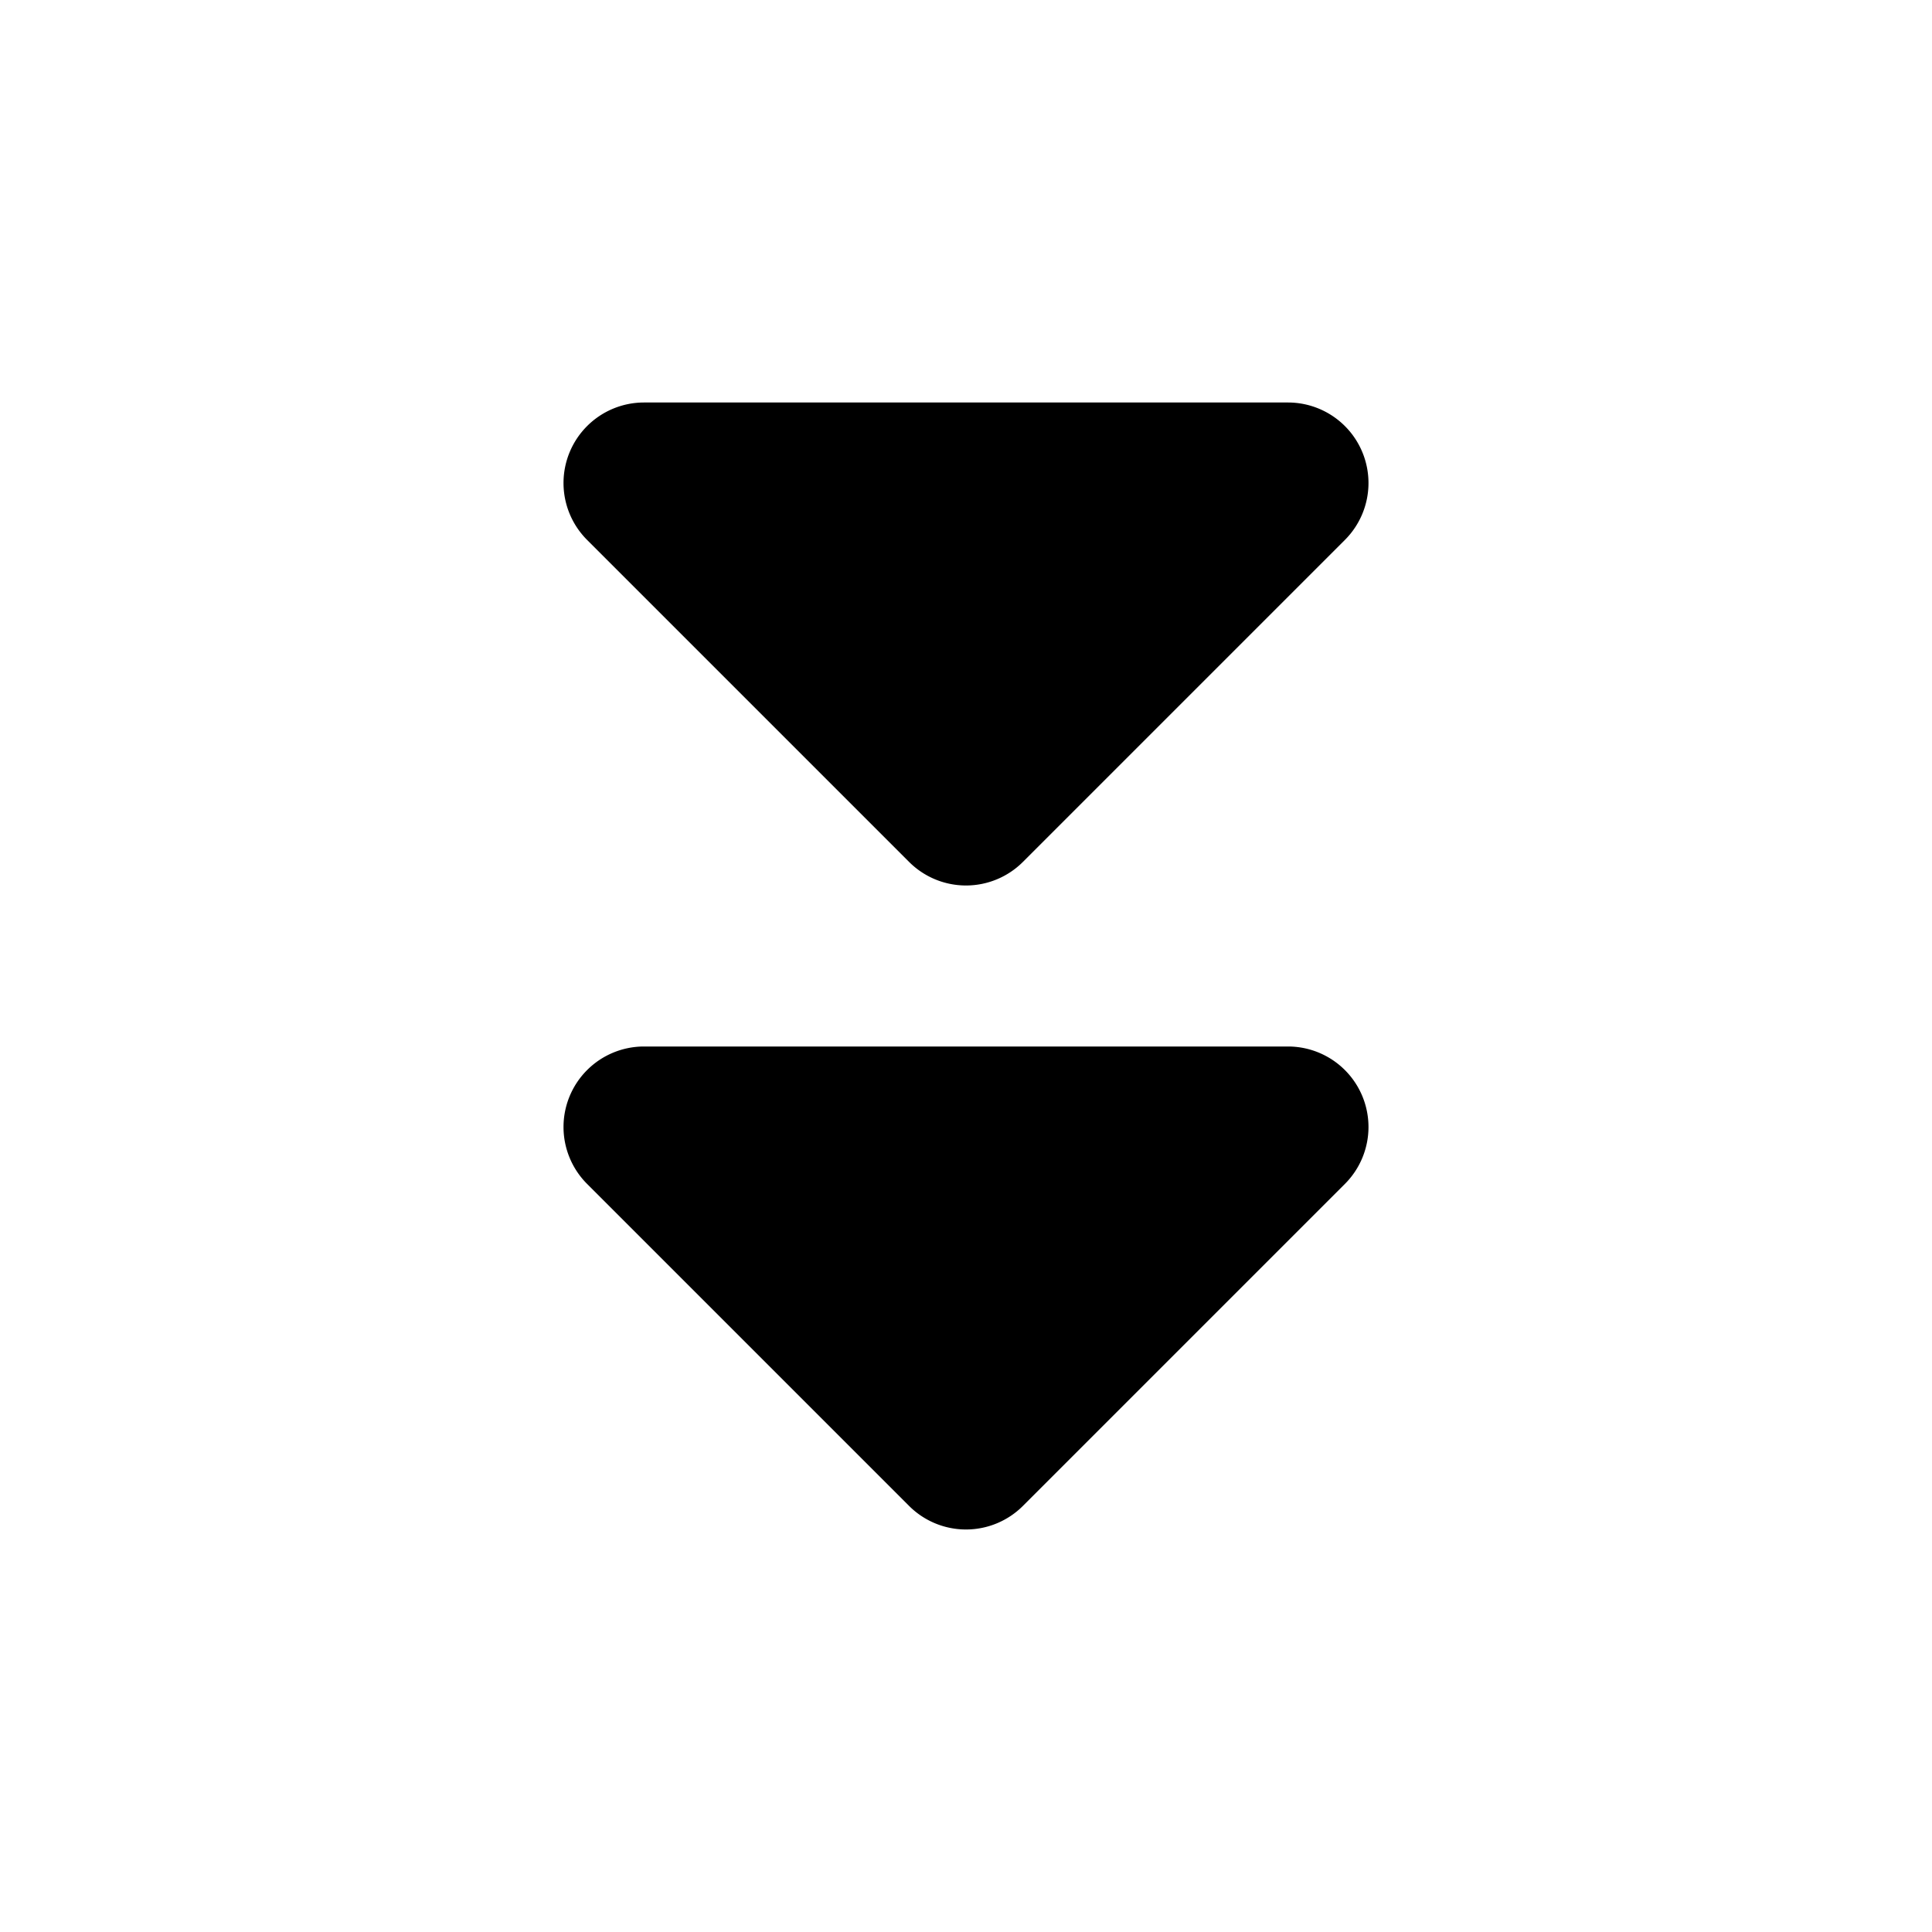 <svg fill="none" xmlns="http://www.w3.org/2000/svg" viewBox="0 0 24 24"><path fill-rule="evenodd" clip-rule="evenodd" d="M8 5a1 1 0 00-.707 1.707l4 4a1 1 0 001.414 0l4-4A1 1 0 0016 5H8zm0 8a1 1 0 00-.707 1.707l4 4a1 1 0 001.414 0l4-4A1 1 0 0016 13H8z" fill="currentColor"/></svg>